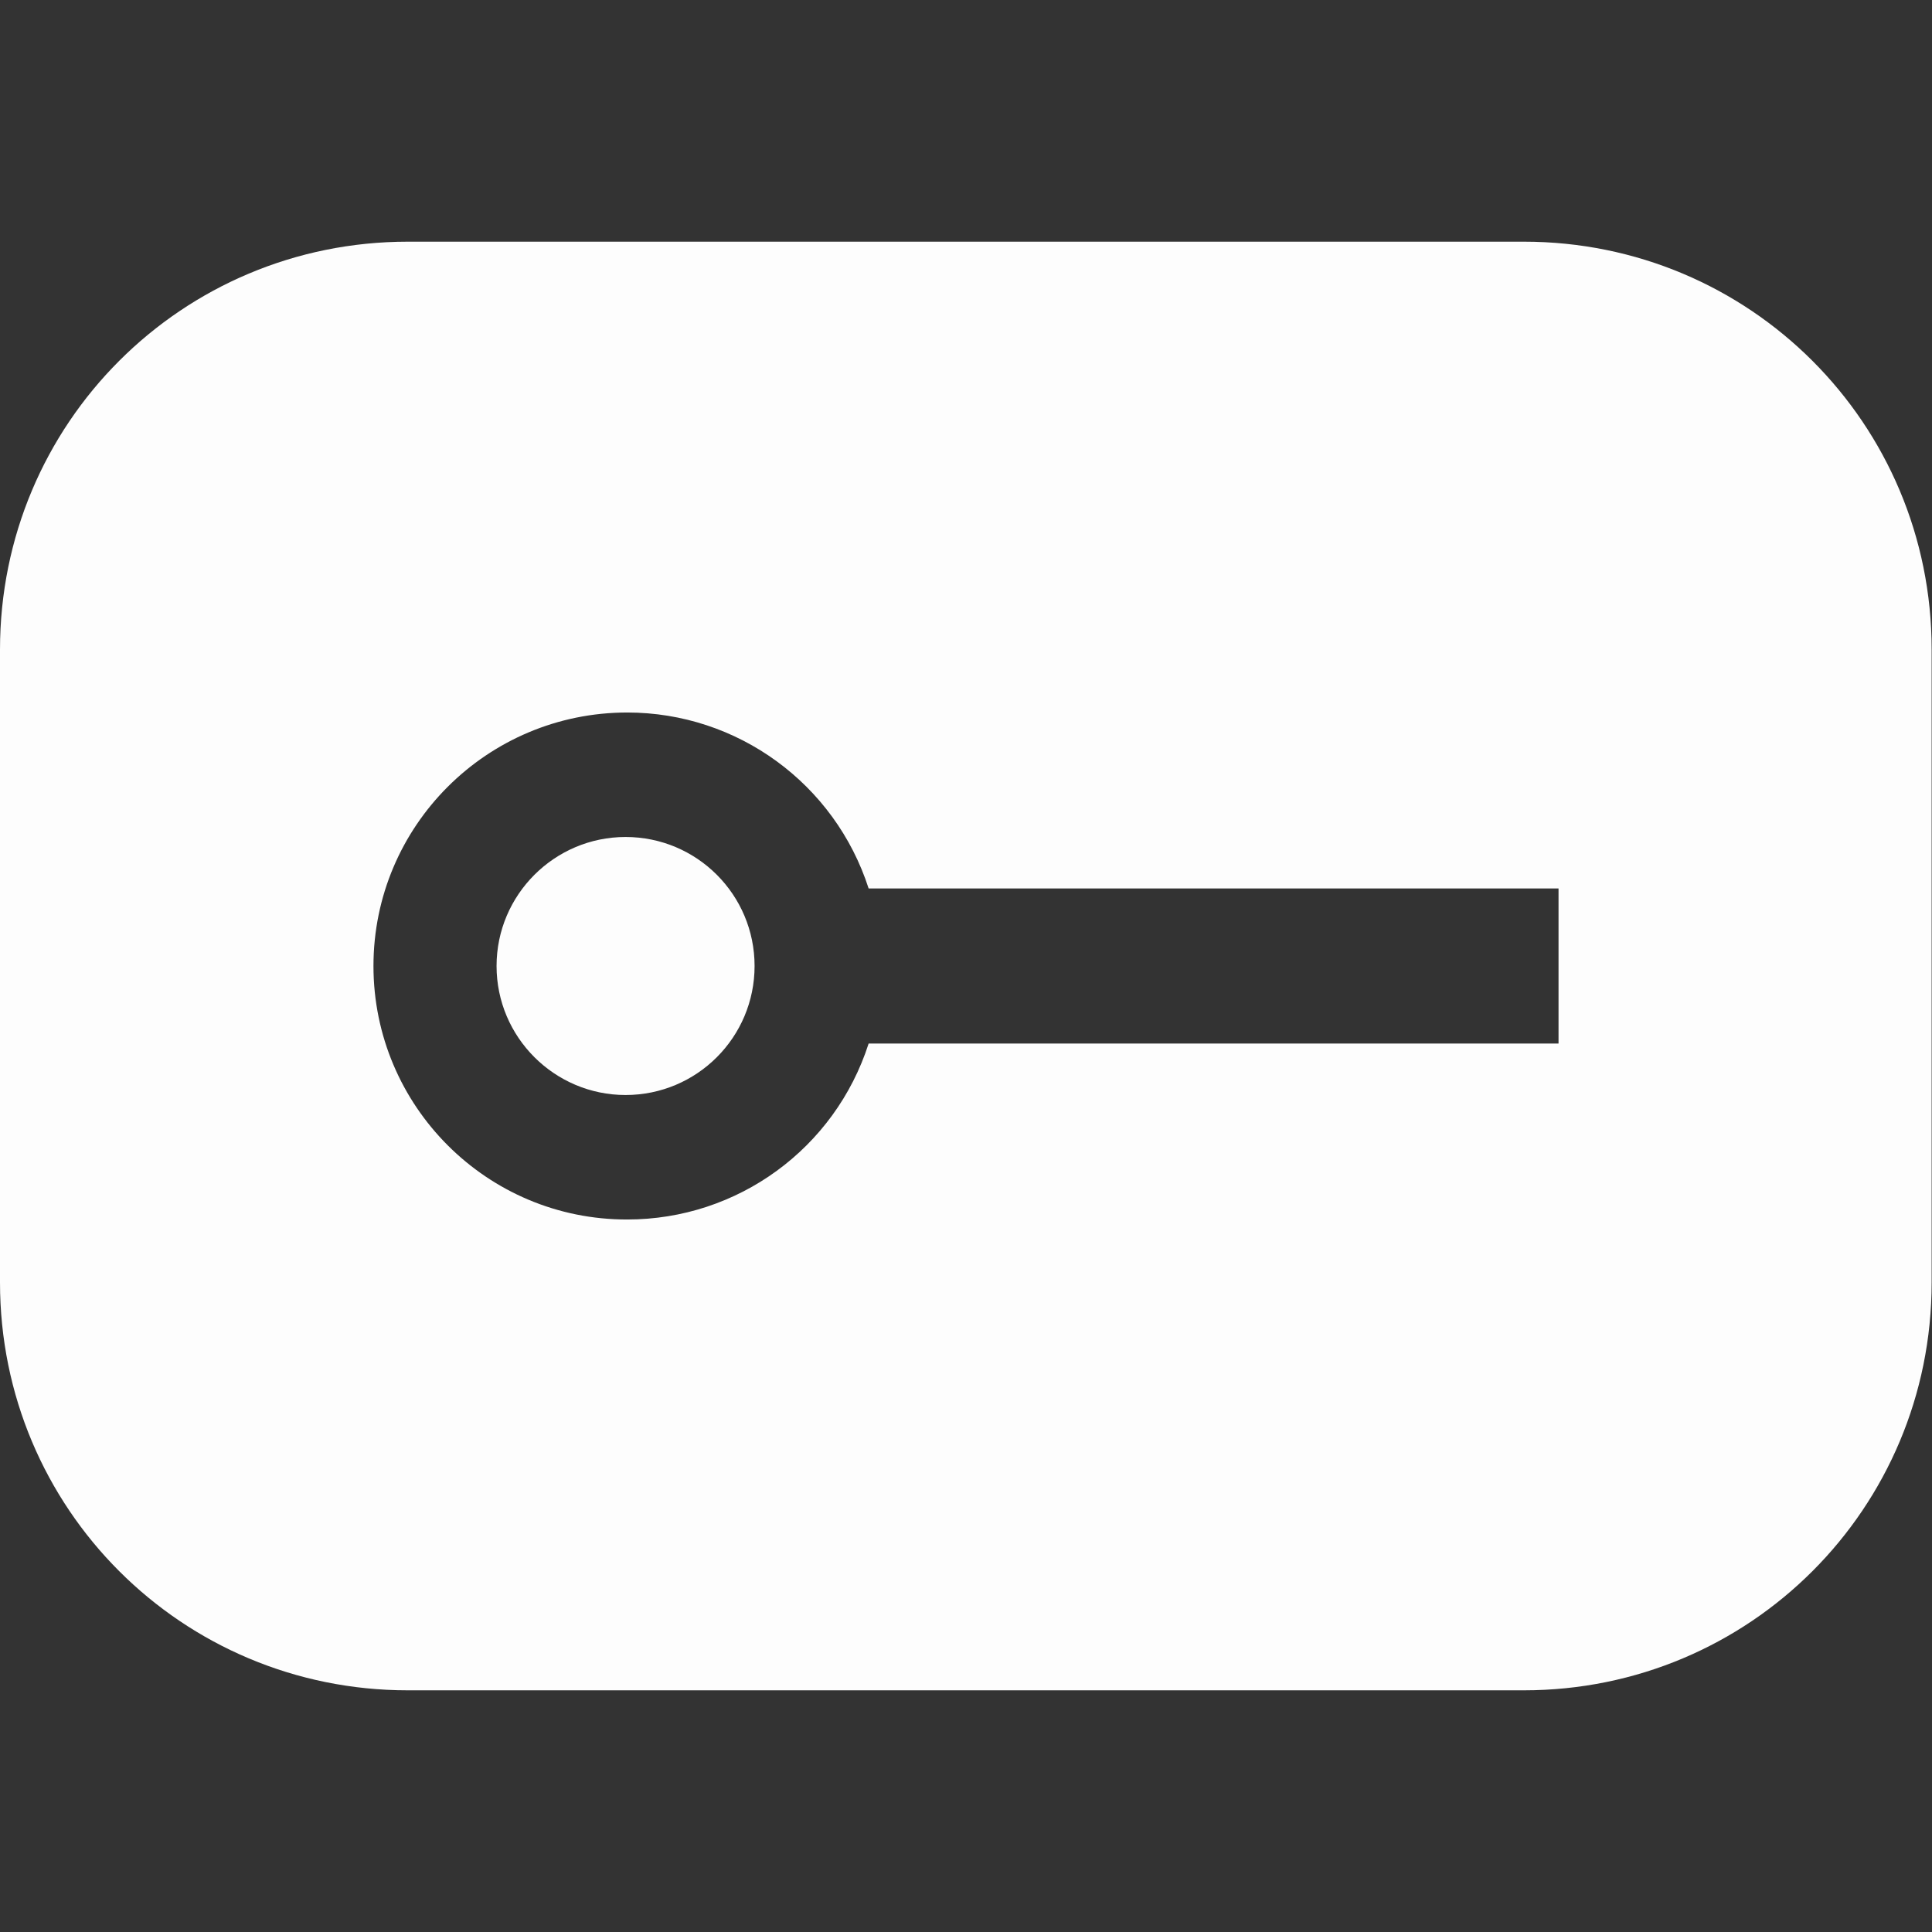 <?xml version="1.0" encoding="UTF-8" standalone="no"?>
<!-- Created with Inkscape (http://www.inkscape.org/) -->

<svg
   width="21"
   height="21"
   viewBox="0 0 5.556 5.556"
   version="1.1"
   id="svg1"
   sodipodi:docname="seed-ico.svg"
   xml:space="preserve"
   inkscape:version="1.4.2 (1:1.4.2+202505120737+ebf0e940d0)"
   xmlns:inkscape="http://www.inkscape.org/namespaces/inkscape"
   xmlns:sodipodi="http://sodipodi.sourceforge.net/DTD/sodipodi-0.dtd"
   xmlns="http://www.w3.org/2000/svg"
   xmlns:svg="http://www.w3.org/2000/svg"><rect x="0" y="0" width="5.556" height="5.556" fill="#333333" stroke="none"/><sodipodi:namedview
     id="namedview1"
     pagecolor="#505050"
     bordercolor="#eeeeee"
     borderopacity="1"
     inkscape:showpageshadow="0"
     inkscape:pageopacity="0"
     inkscape:pagecheckerboard="0"
     inkscape:deskcolor="#505050"
     showguides="false"
     inkscape:zoom="19.119048"
     inkscape:cx="7.8455791"
     inkscape:cy="14.932752"
     inkscape:window-width="1920"
     inkscape:window-height="1011"
     inkscape:window-x="0"
     inkscape:window-y="32"
     inkscape:window-maximized="1"
     inkscape:current-layer="svg1" /><defs
     id="defs1" /><path
     id="rect2"
     style="fill-opacity:0.988;stroke-width:0.725;stroke-linecap:round;stroke-linejoin:round;paint-order:stroke markers fill;fill:#ffffff"
     d="M 1.173,0.695 C 0.523,0.695 1e-8,1.218 1e-8,1.868 v 1.82 c 0,0.65 0.523,1.173 1.173,1.173 h 3.209 c 0.65,0 1.173,-0.523 1.173,-1.173 V 1.868 c 0,-0.65 -0.523,-1.173 -1.173,-1.173 z m 0.631,1.354 c 0.317,1.66e-4 0.597,0.205 0.694,0.506 H 4.482 V 3.001 H 2.498 C 2.401,3.303 2.121,3.507 1.804,3.507 1.401,3.508 1.074,3.181 1.074,2.778 1.074,2.375 1.401,2.049 1.804,2.049 Z m -0.005,0.358 C 1.595,2.407 1.428,2.573 1.428,2.778 1.428,2.983 1.595,3.149 1.799,3.149 2.004,3.149 2.17,2.983 2.17,2.778 2.17,2.573 2.004,2.407 1.799,2.407 Z" /><g
     id="g4"
     transform="matrix(1.071,0,0,1.071,-0.419,-0.196)" /></svg>
